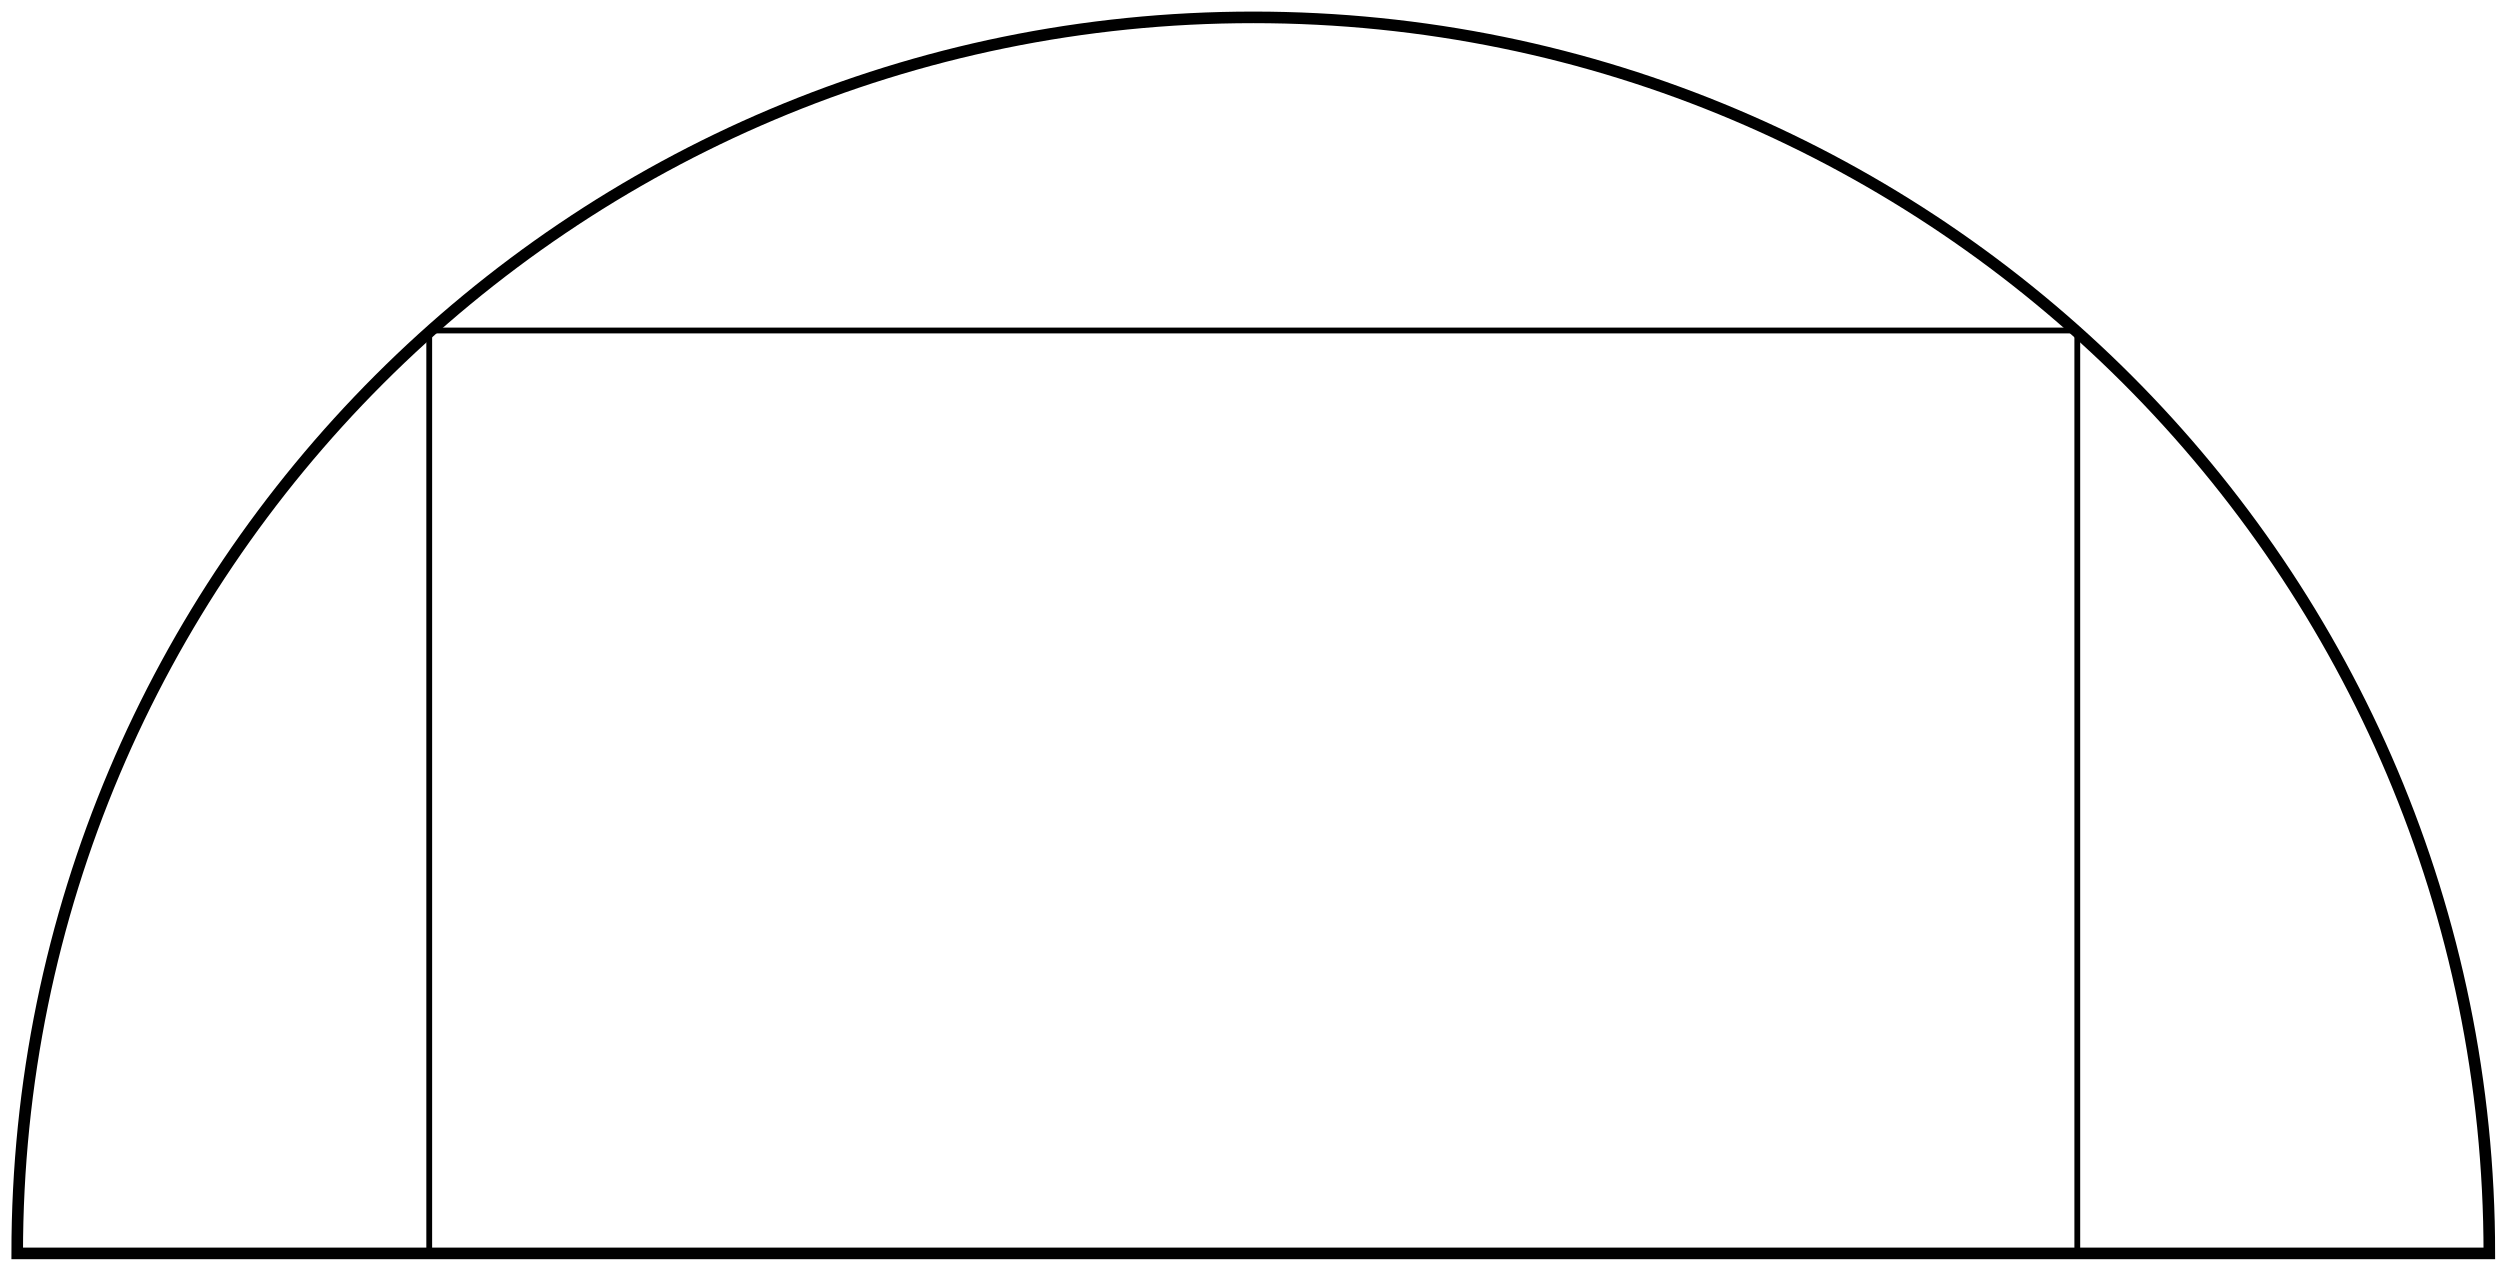 <?xml version="1.0" encoding="UTF-8"?>
<svg xmlns="http://www.w3.org/2000/svg" xmlns:xlink="http://www.w3.org/1999/xlink" width="172pt" height="87pt" viewBox="0 0 172 87" version="1.1">
<g id="surface1">
<path style="fill:none;stroke-width:0.797;stroke-linecap:butt;stroke-linejoin:miter;stroke:rgb(0%,0%,0%);stroke-opacity:1;stroke-miterlimit:10;" d="M 85.041 0.002 C 85.041 46.966 46.966 85.041 0.002 85.041 C -46.967 85.041 -85.041 46.966 -85.041 0.002 Z M 85.041 0.002 " transform="matrix(1,0,0,-1,86.225,86.236)"/>
<path style="fill:none;stroke-width:0.399;stroke-linecap:butt;stroke-linejoin:miter;stroke:rgb(0%,0%,0%);stroke-opacity:1;stroke-miterlimit:10;" d="M 56.693 0.002 L 56.693 63.498 L -56.694 63.498 L -56.694 0.002 " transform="matrix(1,0,0,-1,86.225,86.236)"/>
</g>
</svg>
